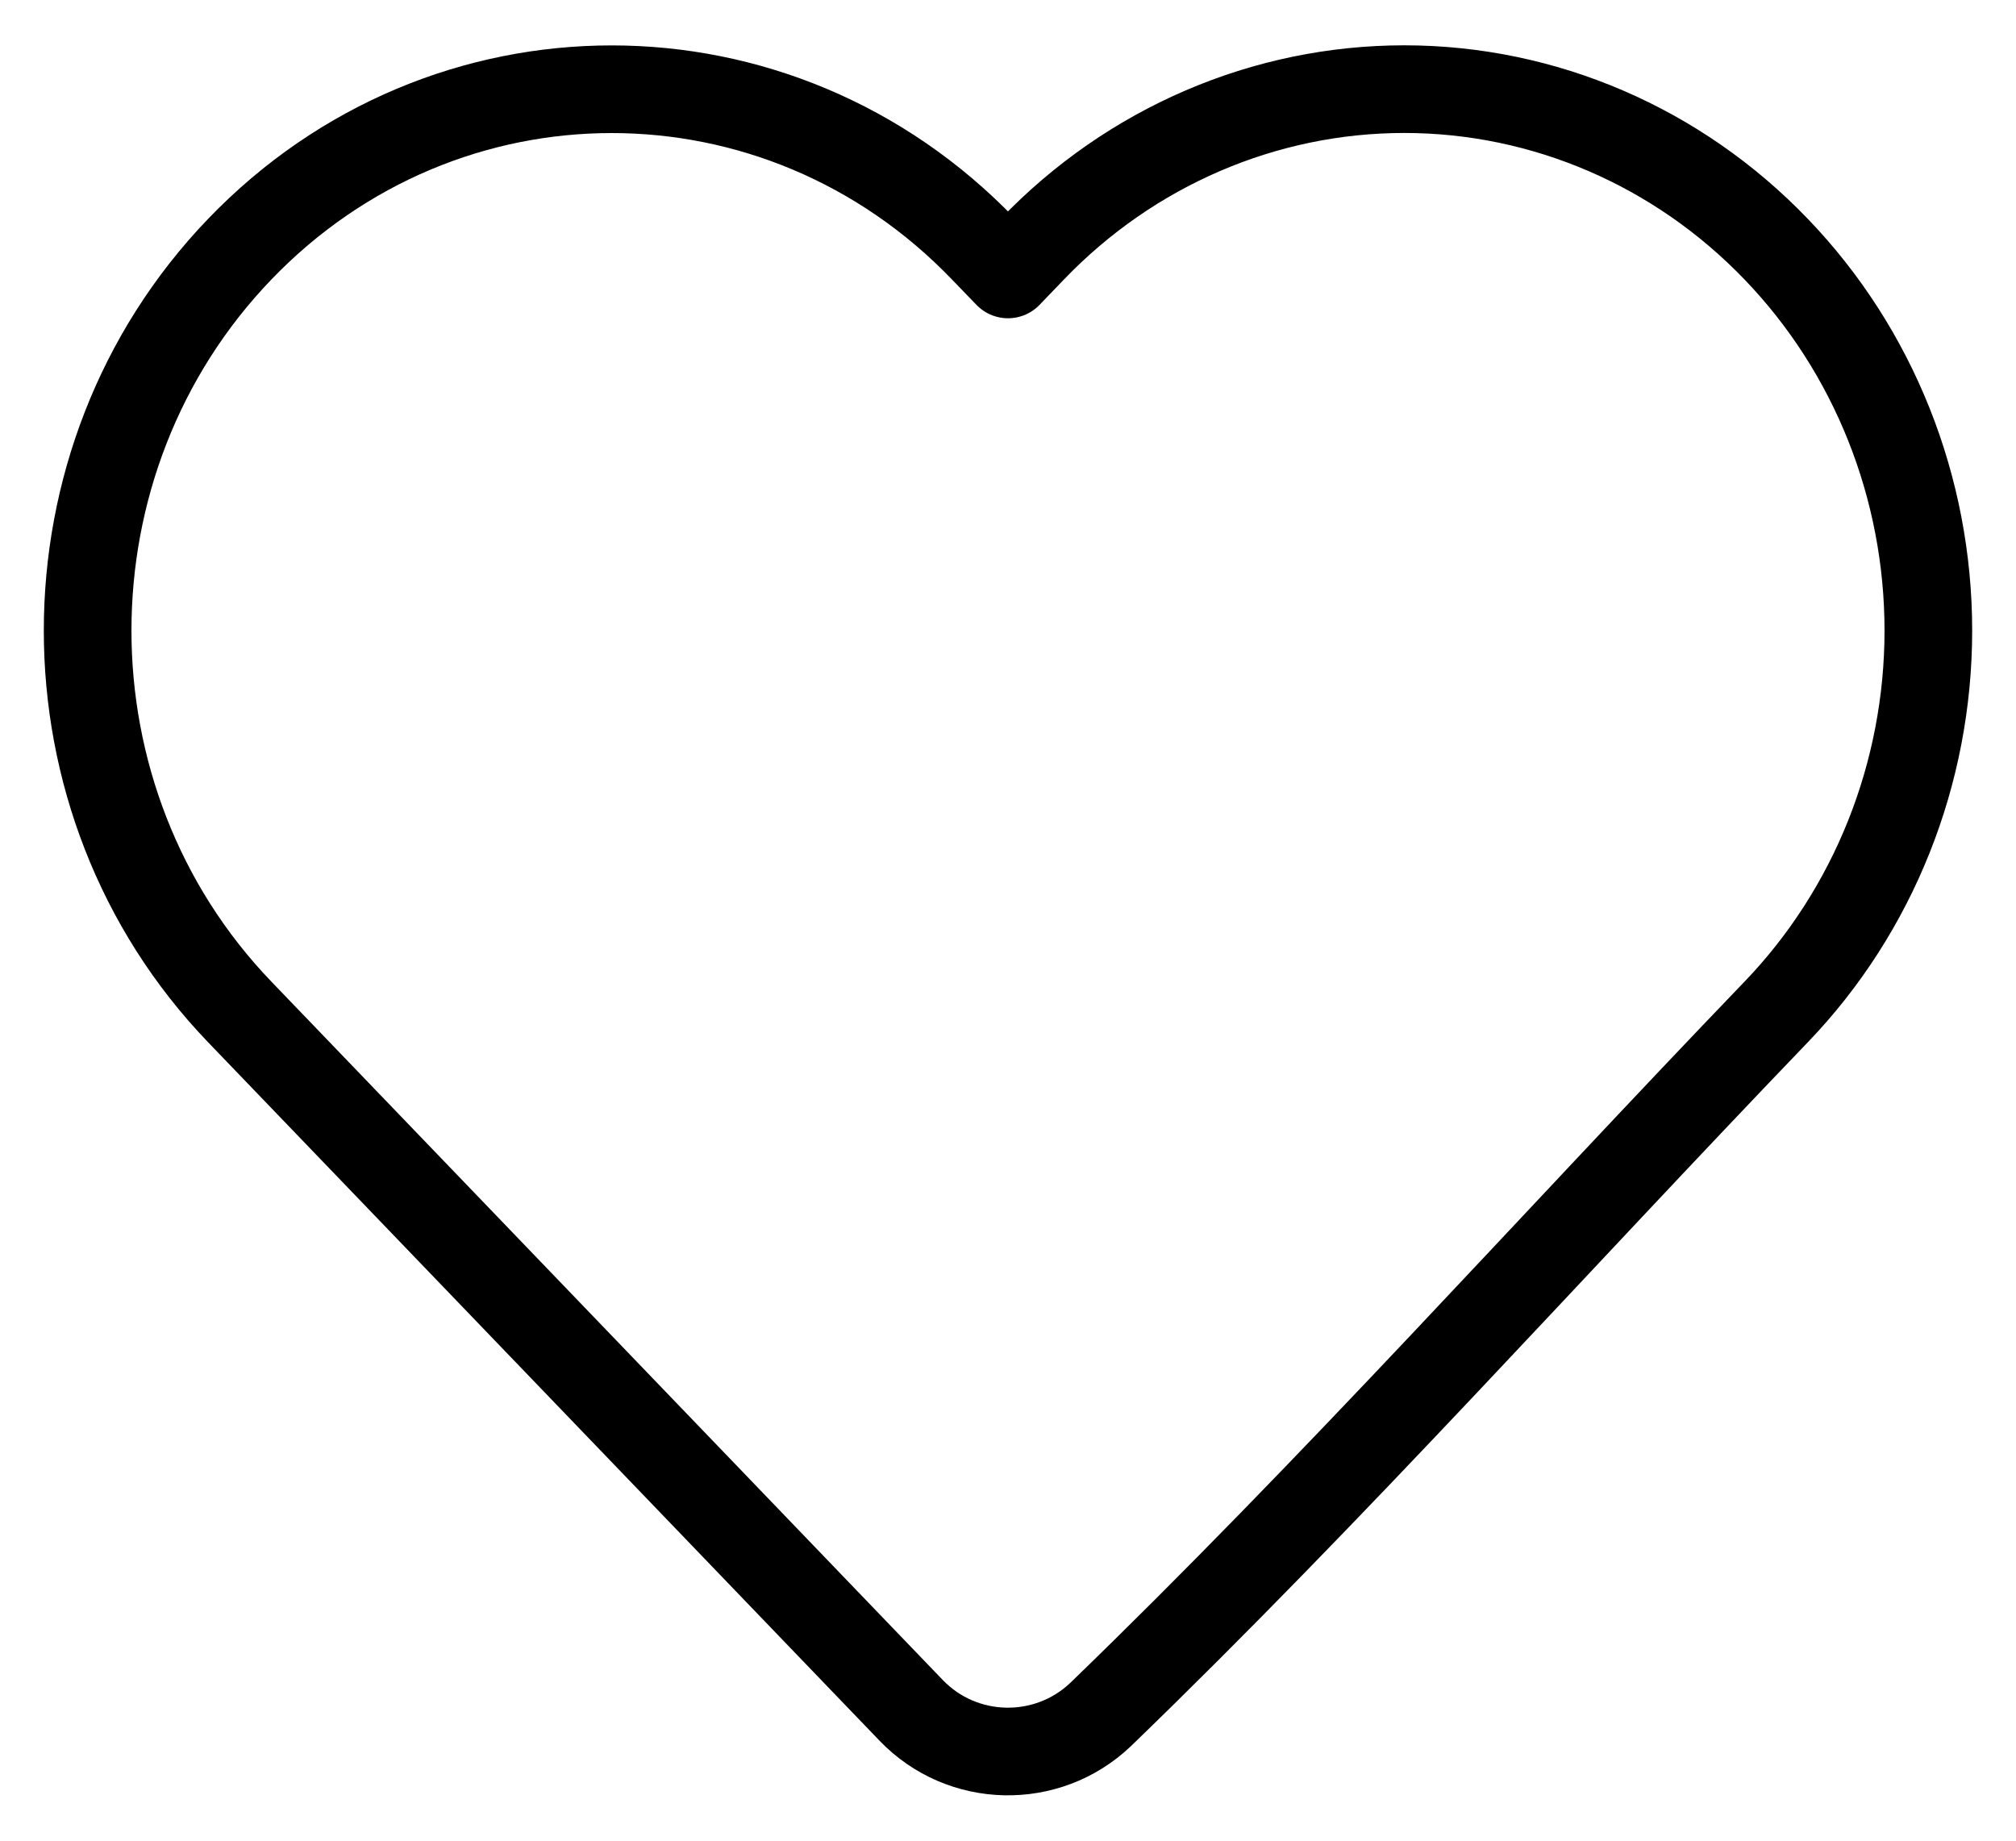 <svg width="23" height="21" viewBox="0 0 23 21" fill="none" xmlns="http://www.w3.org/2000/svg">
<path d="M22 7.194C22 8.823 21.377 10.388 20.263 11.546C17.7 14.212 15.214 16.992 12.556 19.561C11.946 20.141 10.979 20.12 10.396 19.514L2.736 11.546C0.421 9.138 0.421 5.25 2.736 2.842C5.074 0.41 8.883 0.41 11.221 2.842L11.5 3.131L11.778 2.842C12.899 1.675 14.426 1.017 16.021 1.017C17.615 1.017 19.142 1.675 20.263 2.842C21.377 3.999 22 5.564 22 7.194Z" stroke="black" stroke-linejoin="round"/>
</svg>
